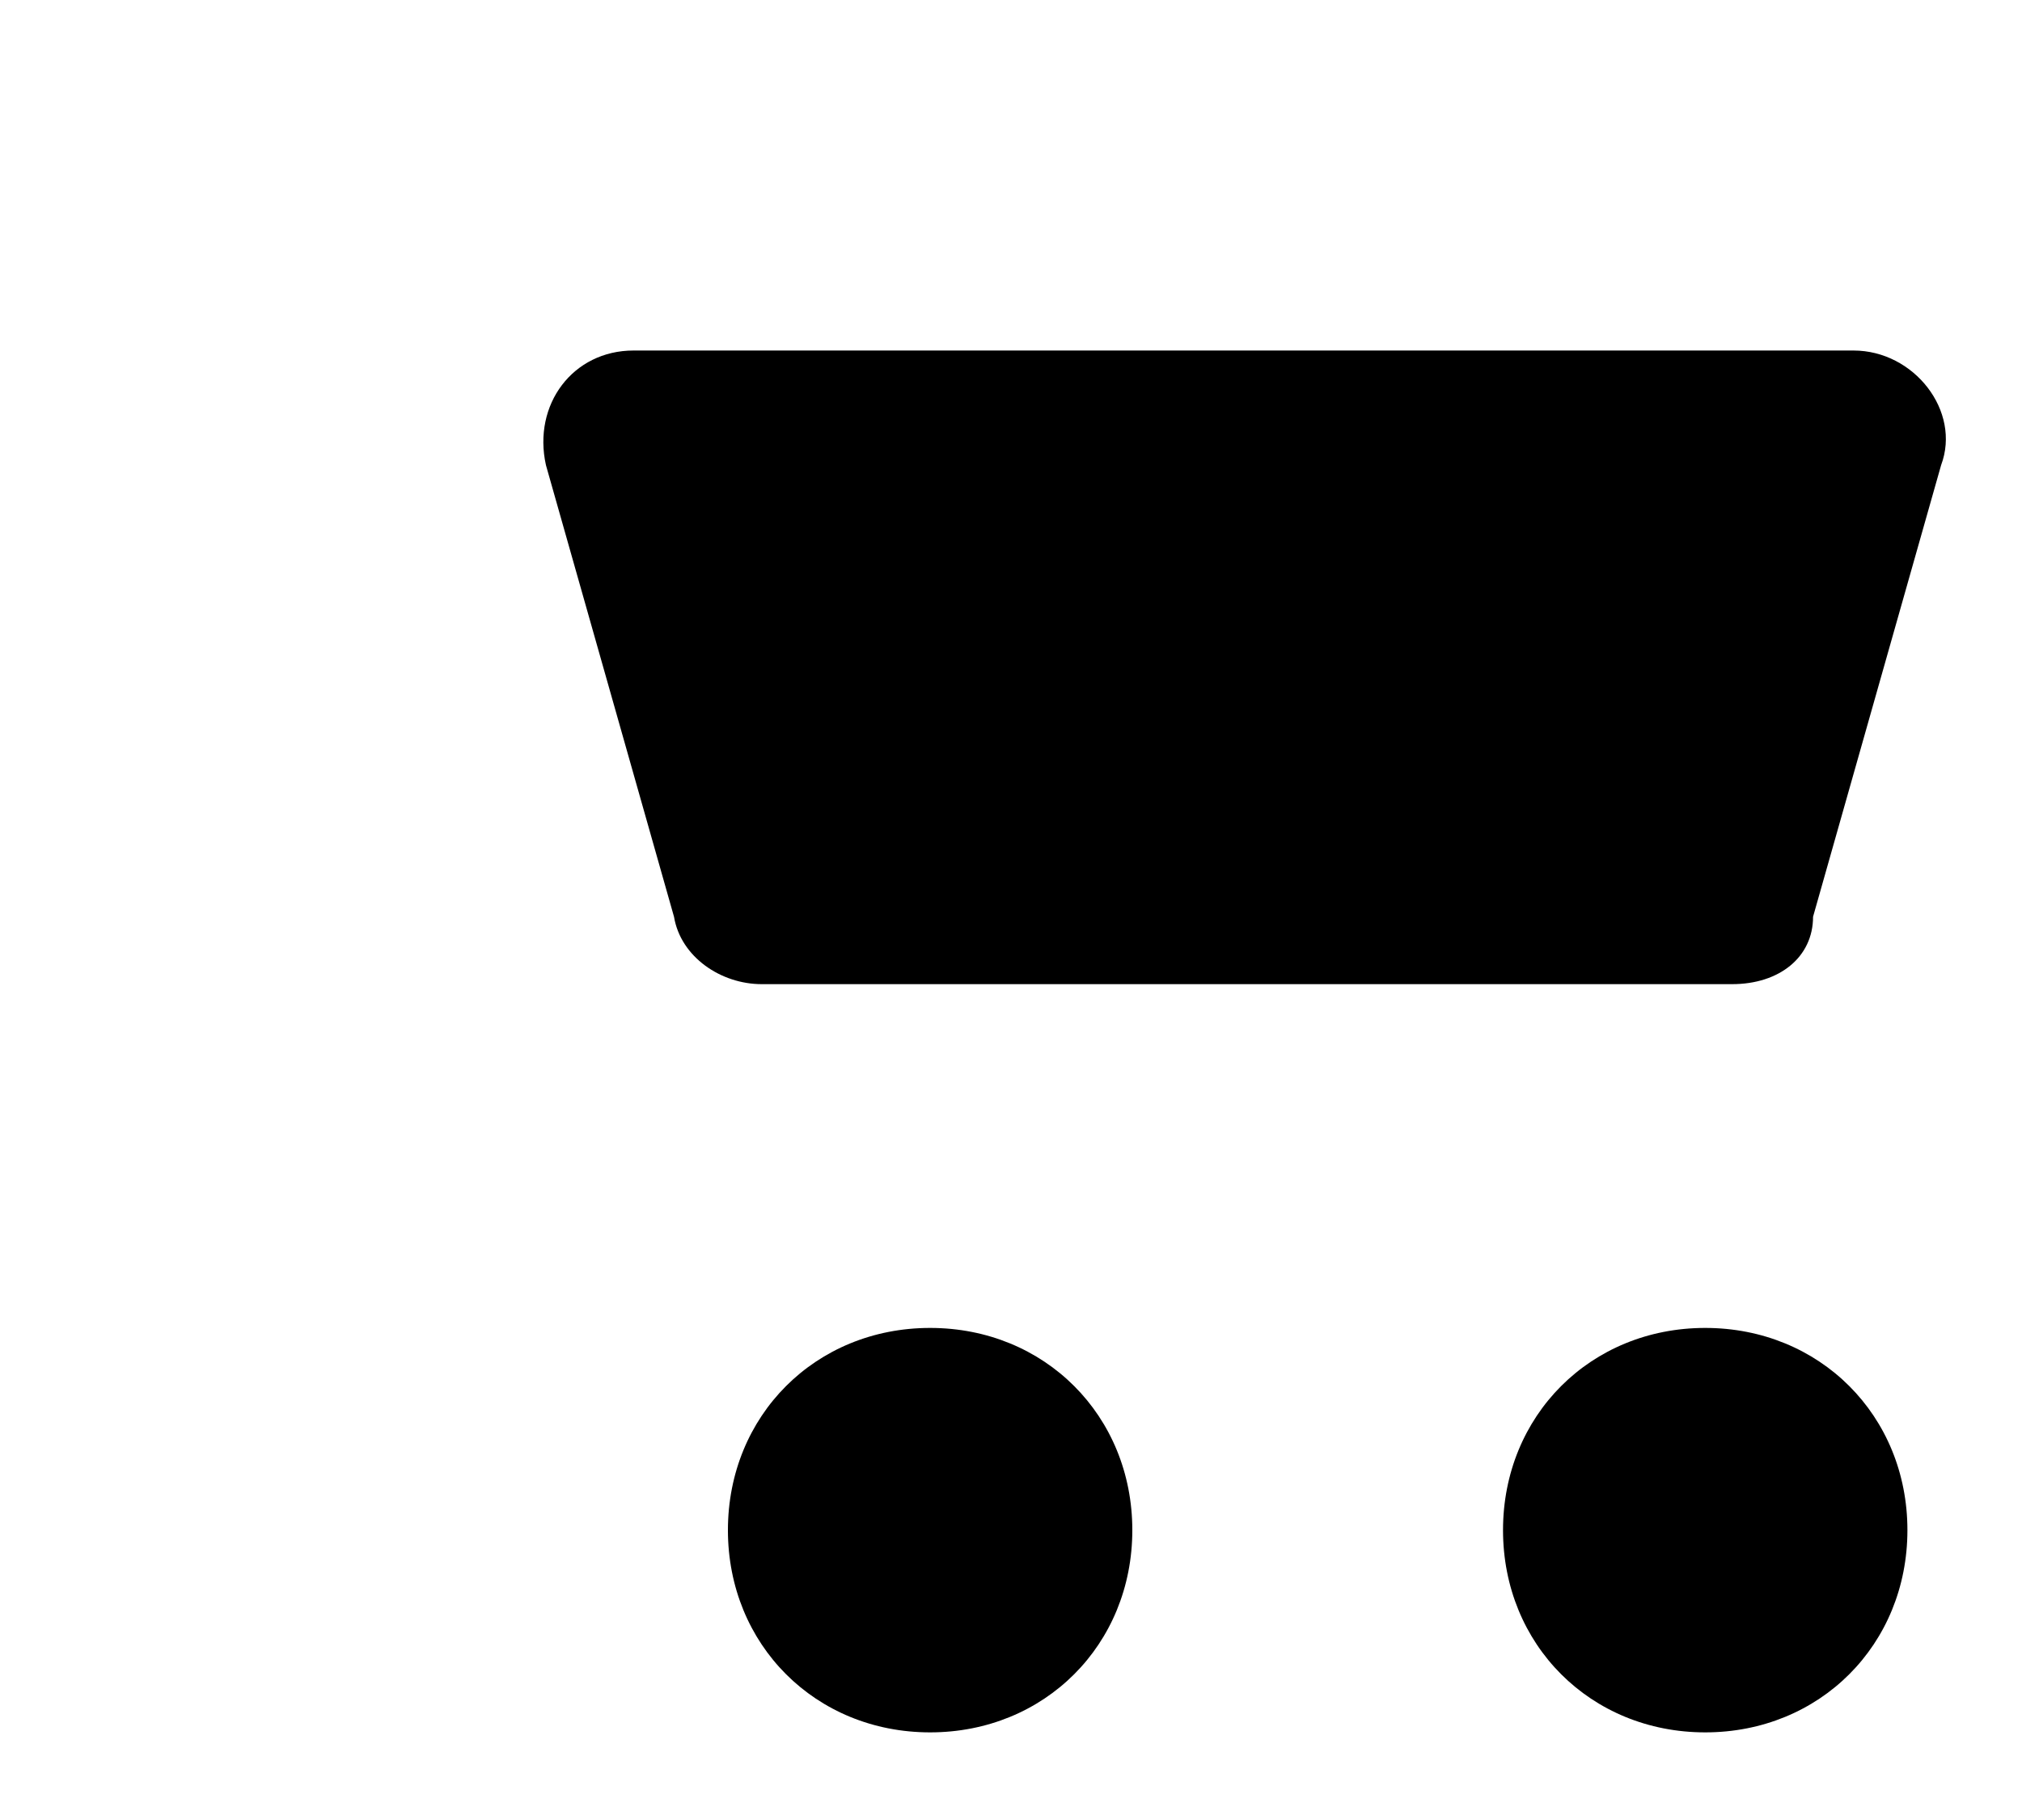 <?xml version="1.0" encoding="utf-8"?>
<!-- Generator: Adobe Illustrator 23.0.5, SVG Export Plug-In . SVG Version: 6.00 Build 0)  -->
<svg version="1.1" id="Слой_1" xmlns="http://www.w3.org/2000/svg" xmlns:xlink="http://www.w3.org/1999/xlink" x="0px" y="0px"
	 viewBox="0 0 30 27" style="enable-background:new 0 0 30 27;" xml:space="preserve">
<path d="M1.4,1.7h5.2"/>
<path d="M6.6,1.7L11,18.9"/>
<path d="M11.8,18.9h16.5"/>
<path d="M13.8,25.7c1.7,0,3-1.3,3-3c0-1.7-1.3-3-3-3s-3,1.3-3,3C10.8,24.4,12.1,25.7,13.8,25.7z"/>
<path d="M25.3,25.7c1.7,0,3-1.3,3-3c0-1.7-1.3-3-3-3c-1.7,0-3,1.3-3,3C22.3,24.4,23.6,25.7,25.3,25.7z"/>
<path d="M25.7,14.6H11.3c-0.6,0-1.2-0.4-1.3-1L8.1,6.9C7.9,6,8.5,5.2,9.4,5.2h18.1c0.9,0,1.6,0.9,1.3,1.7l-1.9,6.7
	C26.9,14.2,26.4,14.6,25.7,14.6z"/>
</svg>
